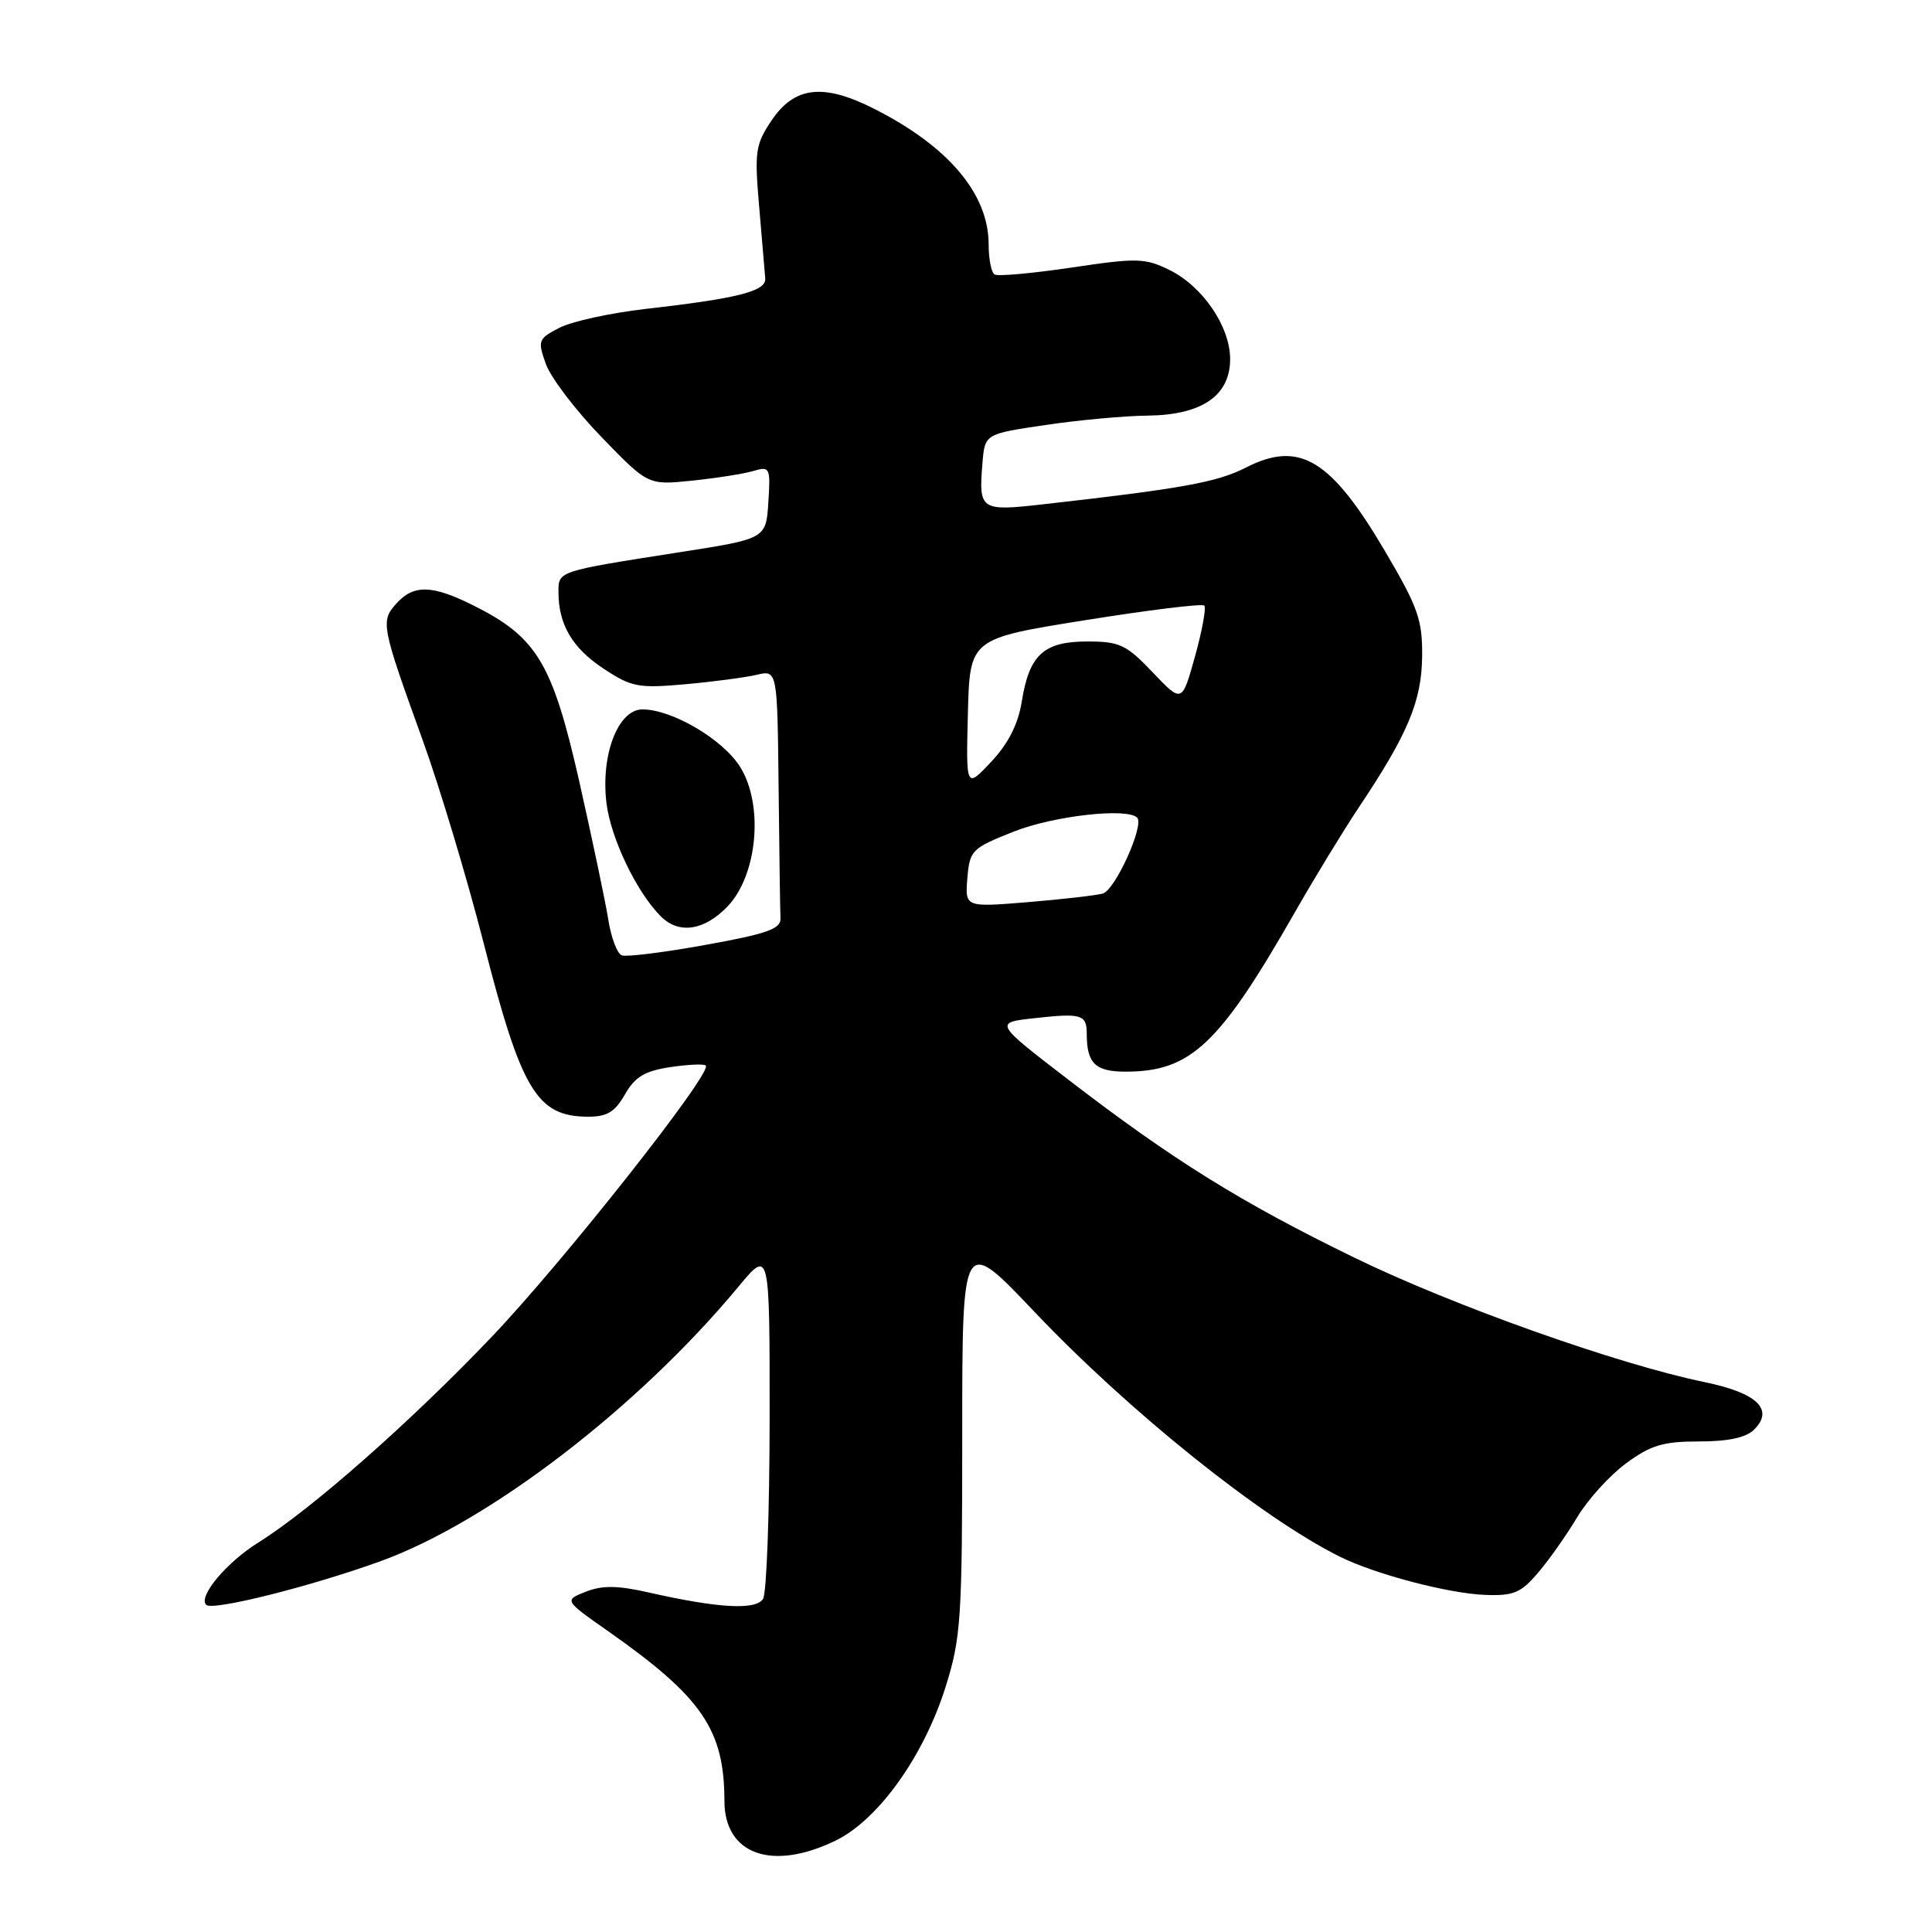 <?xml version="1.0" encoding="UTF-8" standalone="no"?>
<!DOCTYPE svg PUBLIC "-//W3C//DTD SVG 1.1//EN" "http://www.w3.org/Graphics/SVG/1.1/DTD/svg11.dtd" >
<svg xmlns="http://www.w3.org/2000/svg" xmlns:xlink="http://www.w3.org/1999/xlink" version="1.1" viewBox="0 0 256 256">
 <g >
 <path fill="currentColor"
d=" M 110.70 243.90 C 116.36 241.16 122.39 232.74 125.29 223.54 C 127.34 217.02 127.50 214.56 127.50 190.12 C 127.50 163.74 127.50 163.74 137.00 173.75 C 149.59 187.02 167.09 201.06 177.50 206.25 C 182.16 208.58 191.92 211.15 196.77 211.33 C 200.56 211.48 201.53 211.07 203.83 208.36 C 205.30 206.64 207.62 203.33 209.00 201.02 C 210.38 198.71 213.28 195.51 215.45 193.91 C 218.72 191.49 220.37 191.00 225.13 191.00 C 229.00 191.00 231.37 190.49 232.43 189.43 C 235.11 186.75 232.83 184.57 225.83 183.13 C 214.28 180.74 192.50 173.00 179.41 166.62 C 164.43 159.32 155.38 153.69 141.61 143.10 C 131.72 135.50 131.72 135.50 137.11 134.91 C 143.31 134.22 144.00 134.43 144.00 136.98 C 144.00 140.90 145.13 142.00 149.14 142.00 C 157.77 142.00 161.55 138.44 171.55 120.93 C 174.20 116.29 178.02 110.03 180.04 107.00 C 186.55 97.27 188.37 92.92 188.44 87.00 C 188.49 82.17 187.91 80.50 183.65 73.25 C 176.37 60.84 172.22 58.32 165.10 61.95 C 161.25 63.91 156.68 64.74 138.15 66.83 C 129.91 67.76 129.67 67.60 130.18 61.36 C 130.50 57.50 130.50 57.50 138.50 56.32 C 142.90 55.66 149.03 55.10 152.12 55.07 C 159.27 54.98 163.00 52.42 163.00 47.58 C 163.00 43.28 159.36 37.93 154.95 35.77 C 151.72 34.18 150.65 34.16 142.00 35.45 C 136.82 36.22 132.22 36.64 131.79 36.37 C 131.35 36.10 131.00 34.31 131.00 32.39 C 131.00 25.71 125.70 19.42 115.88 14.44 C 109.10 11.00 105.28 11.43 102.23 15.97 C 100.09 19.16 99.96 20.09 100.60 27.45 C 100.98 31.85 101.34 36.11 101.40 36.91 C 101.52 38.59 97.74 39.55 85.50 40.94 C 80.88 41.47 75.76 42.59 74.13 43.43 C 71.31 44.89 71.22 45.13 72.33 48.23 C 72.97 50.03 76.28 54.38 79.68 57.89 C 85.87 64.29 85.87 64.29 91.68 63.69 C 94.88 63.36 98.54 62.79 99.81 62.41 C 102.02 61.76 102.11 61.93 101.81 66.56 C 101.50 71.39 101.50 71.39 90.00 73.18 C 73.83 75.71 74.00 75.66 74.00 78.45 C 74.00 82.75 75.83 85.86 79.96 88.59 C 83.66 91.04 84.58 91.22 90.75 90.67 C 94.46 90.34 98.74 89.77 100.25 89.42 C 103.00 88.77 103.00 88.77 103.17 104.38 C 103.26 112.97 103.37 120.77 103.42 121.70 C 103.48 123.08 101.62 123.74 93.50 125.20 C 88.00 126.20 83.00 126.82 82.39 126.59 C 81.78 126.36 80.97 124.22 80.60 121.84 C 80.22 119.45 78.48 111.21 76.75 103.52 C 73.20 87.85 71.14 84.42 62.72 80.22 C 57.25 77.49 54.83 77.43 52.53 79.96 C 50.41 82.31 50.52 82.90 55.98 98.00 C 58.27 104.33 61.91 116.45 64.08 124.94 C 69.06 144.44 71.12 147.90 77.80 147.97 C 80.42 147.99 81.44 147.39 82.80 145.03 C 84.13 142.69 85.43 141.91 88.80 141.40 C 91.16 141.05 93.29 140.95 93.52 141.19 C 94.45 142.11 74.61 167.24 65.05 177.25 C 54.34 188.47 41.24 200.01 34.28 204.36 C 30.03 207.00 26.22 211.55 27.32 212.65 C 28.14 213.48 41.02 210.26 50.36 206.89 C 64.72 201.72 84.57 186.50 97.84 170.50 C 101.99 165.50 101.99 165.50 101.98 188.00 C 101.97 200.38 101.58 211.11 101.11 211.86 C 100.14 213.38 95.19 213.10 86.00 211.02 C 81.83 210.07 79.81 210.05 77.62 210.91 C 74.74 212.05 74.74 212.05 80.62 216.17 C 93.02 224.88 95.98 229.20 95.99 238.63 C 96.00 245.73 102.28 247.98 110.70 243.90 Z  M 96.40 120.11 C 100.37 115.96 101.22 106.71 98.09 101.65 C 95.83 97.99 89.07 94.00 85.13 94.00 C 81.91 94.00 79.60 99.97 80.35 106.34 C 80.91 111.04 84.33 118.19 87.57 121.43 C 89.96 123.82 93.32 123.32 96.40 120.11 Z  M 128.18 116.36 C 128.49 112.67 128.75 112.40 134.33 110.19 C 139.62 108.10 149.33 107.00 150.68 108.34 C 151.66 109.33 147.77 117.94 146.12 118.40 C 145.23 118.65 140.76 119.16 136.18 119.54 C 127.87 120.22 127.87 120.22 128.18 116.36 Z  M 128.25 94.56 C 128.50 84.62 128.50 84.62 143.78 82.18 C 152.19 80.83 159.30 79.96 159.57 80.24 C 159.85 80.52 159.30 83.54 158.35 86.96 C 156.62 93.17 156.62 93.17 152.74 89.09 C 149.25 85.42 148.36 85.00 144.08 85.00 C 138.30 85.00 136.38 86.75 135.39 92.96 C 134.91 95.95 133.61 98.52 131.34 100.94 C 128.00 104.50 128.00 104.50 128.25 94.56 Z "/>
</g>
</svg>